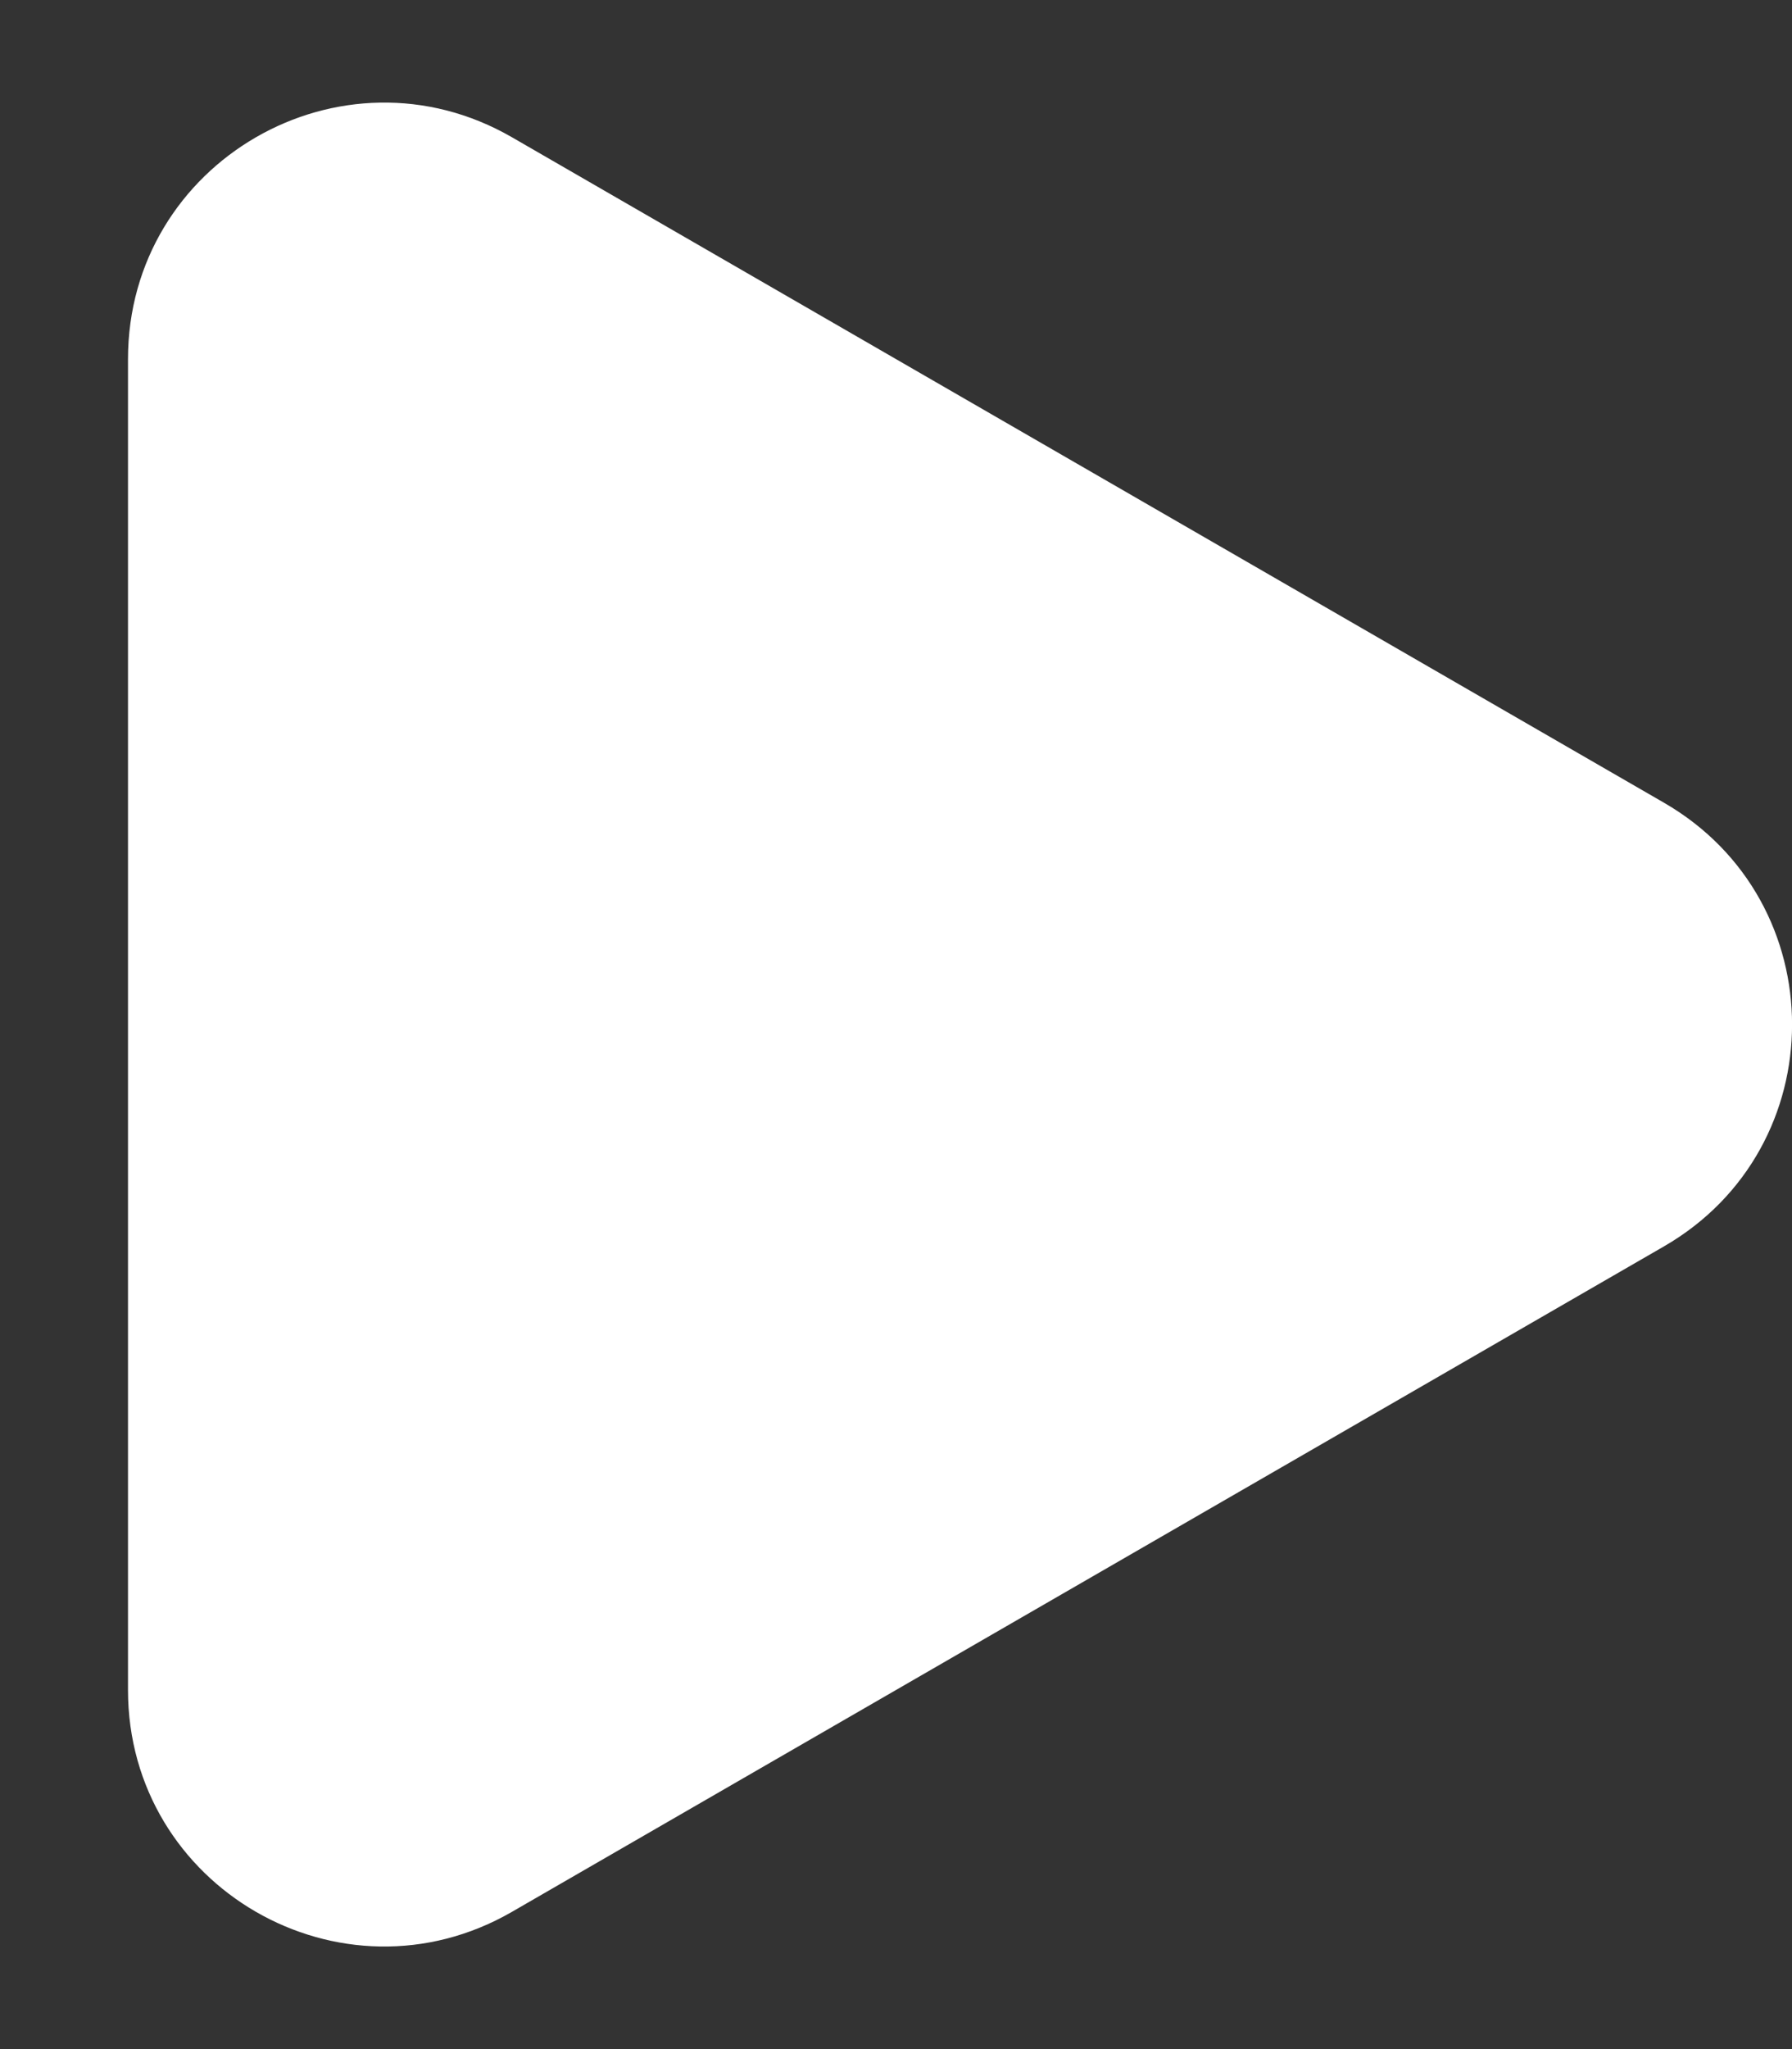 <svg width="7" height="8" viewBox="0 0 7 8" fill="none" xmlns="http://www.w3.org/2000/svg">
<rect x="0" y="0" width="7" height="8" fill="#333333" stroke="none"/>
<path d="M6.5 3.134C7.167 3.519 7.167 4.481 6.5 4.866L2 7.464C1.333 7.849 0.5 7.368 0.5 6.598L0.5 1.402C0.5 0.632 1.333 0.151 2 0.536L6.5 3.134Z" fill="white"/>
</svg>
